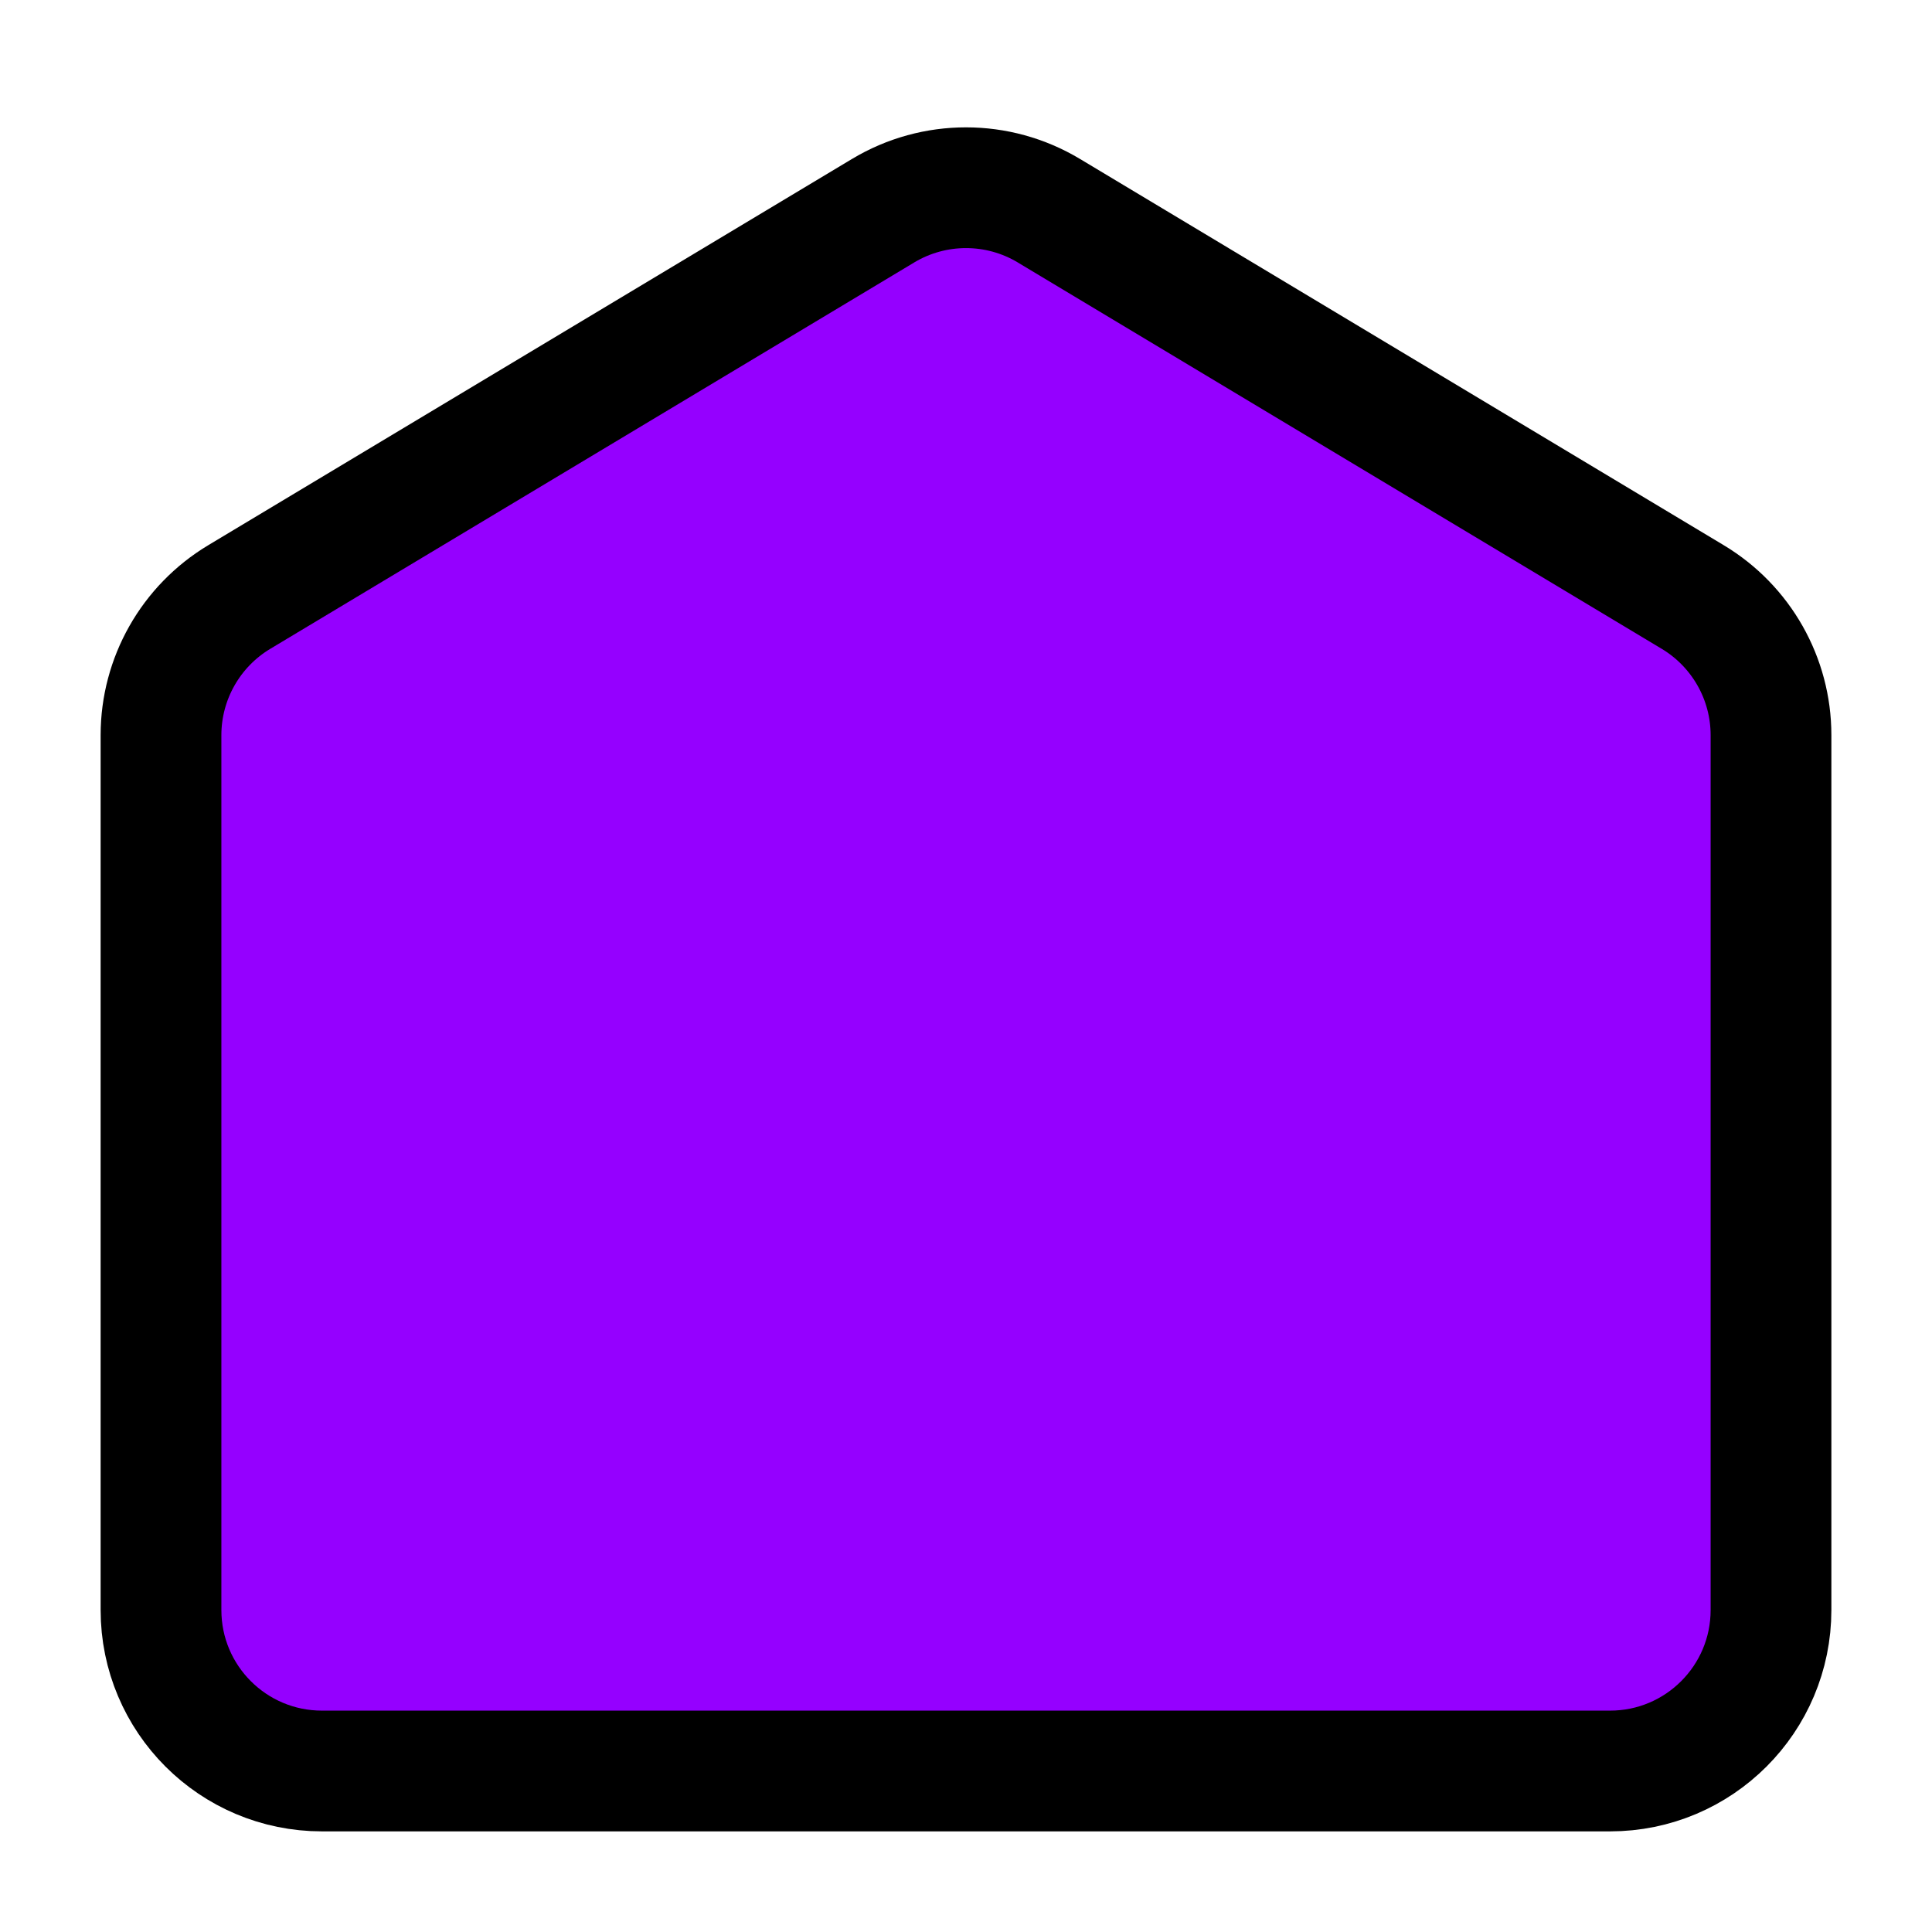 <svg width="24" height="24" stroke-width="1.5" viewBox="0 0 24 24" fill="#9500ff" xmlns="http://www.w3.org/2000/svg">
<path d="M7 12L12 15.5L17 12" stroke="currentColor" stroke-linecap="round" stroke-linejoin="round"/>
<path d="M2 20V9.132C2 8.43 2.369 7.779 2.971 7.417L10.971 2.617C11.604 2.237 12.396 2.237 13.029 2.617L21.029 7.417C21.631 7.779 22 8.43 22 9.132V20C22 21.105 21.105 22 20 22H4C2.895 22 2 21.105 2 20Z" stroke="currentColor" stroke-width="1.5"/>
</svg>
